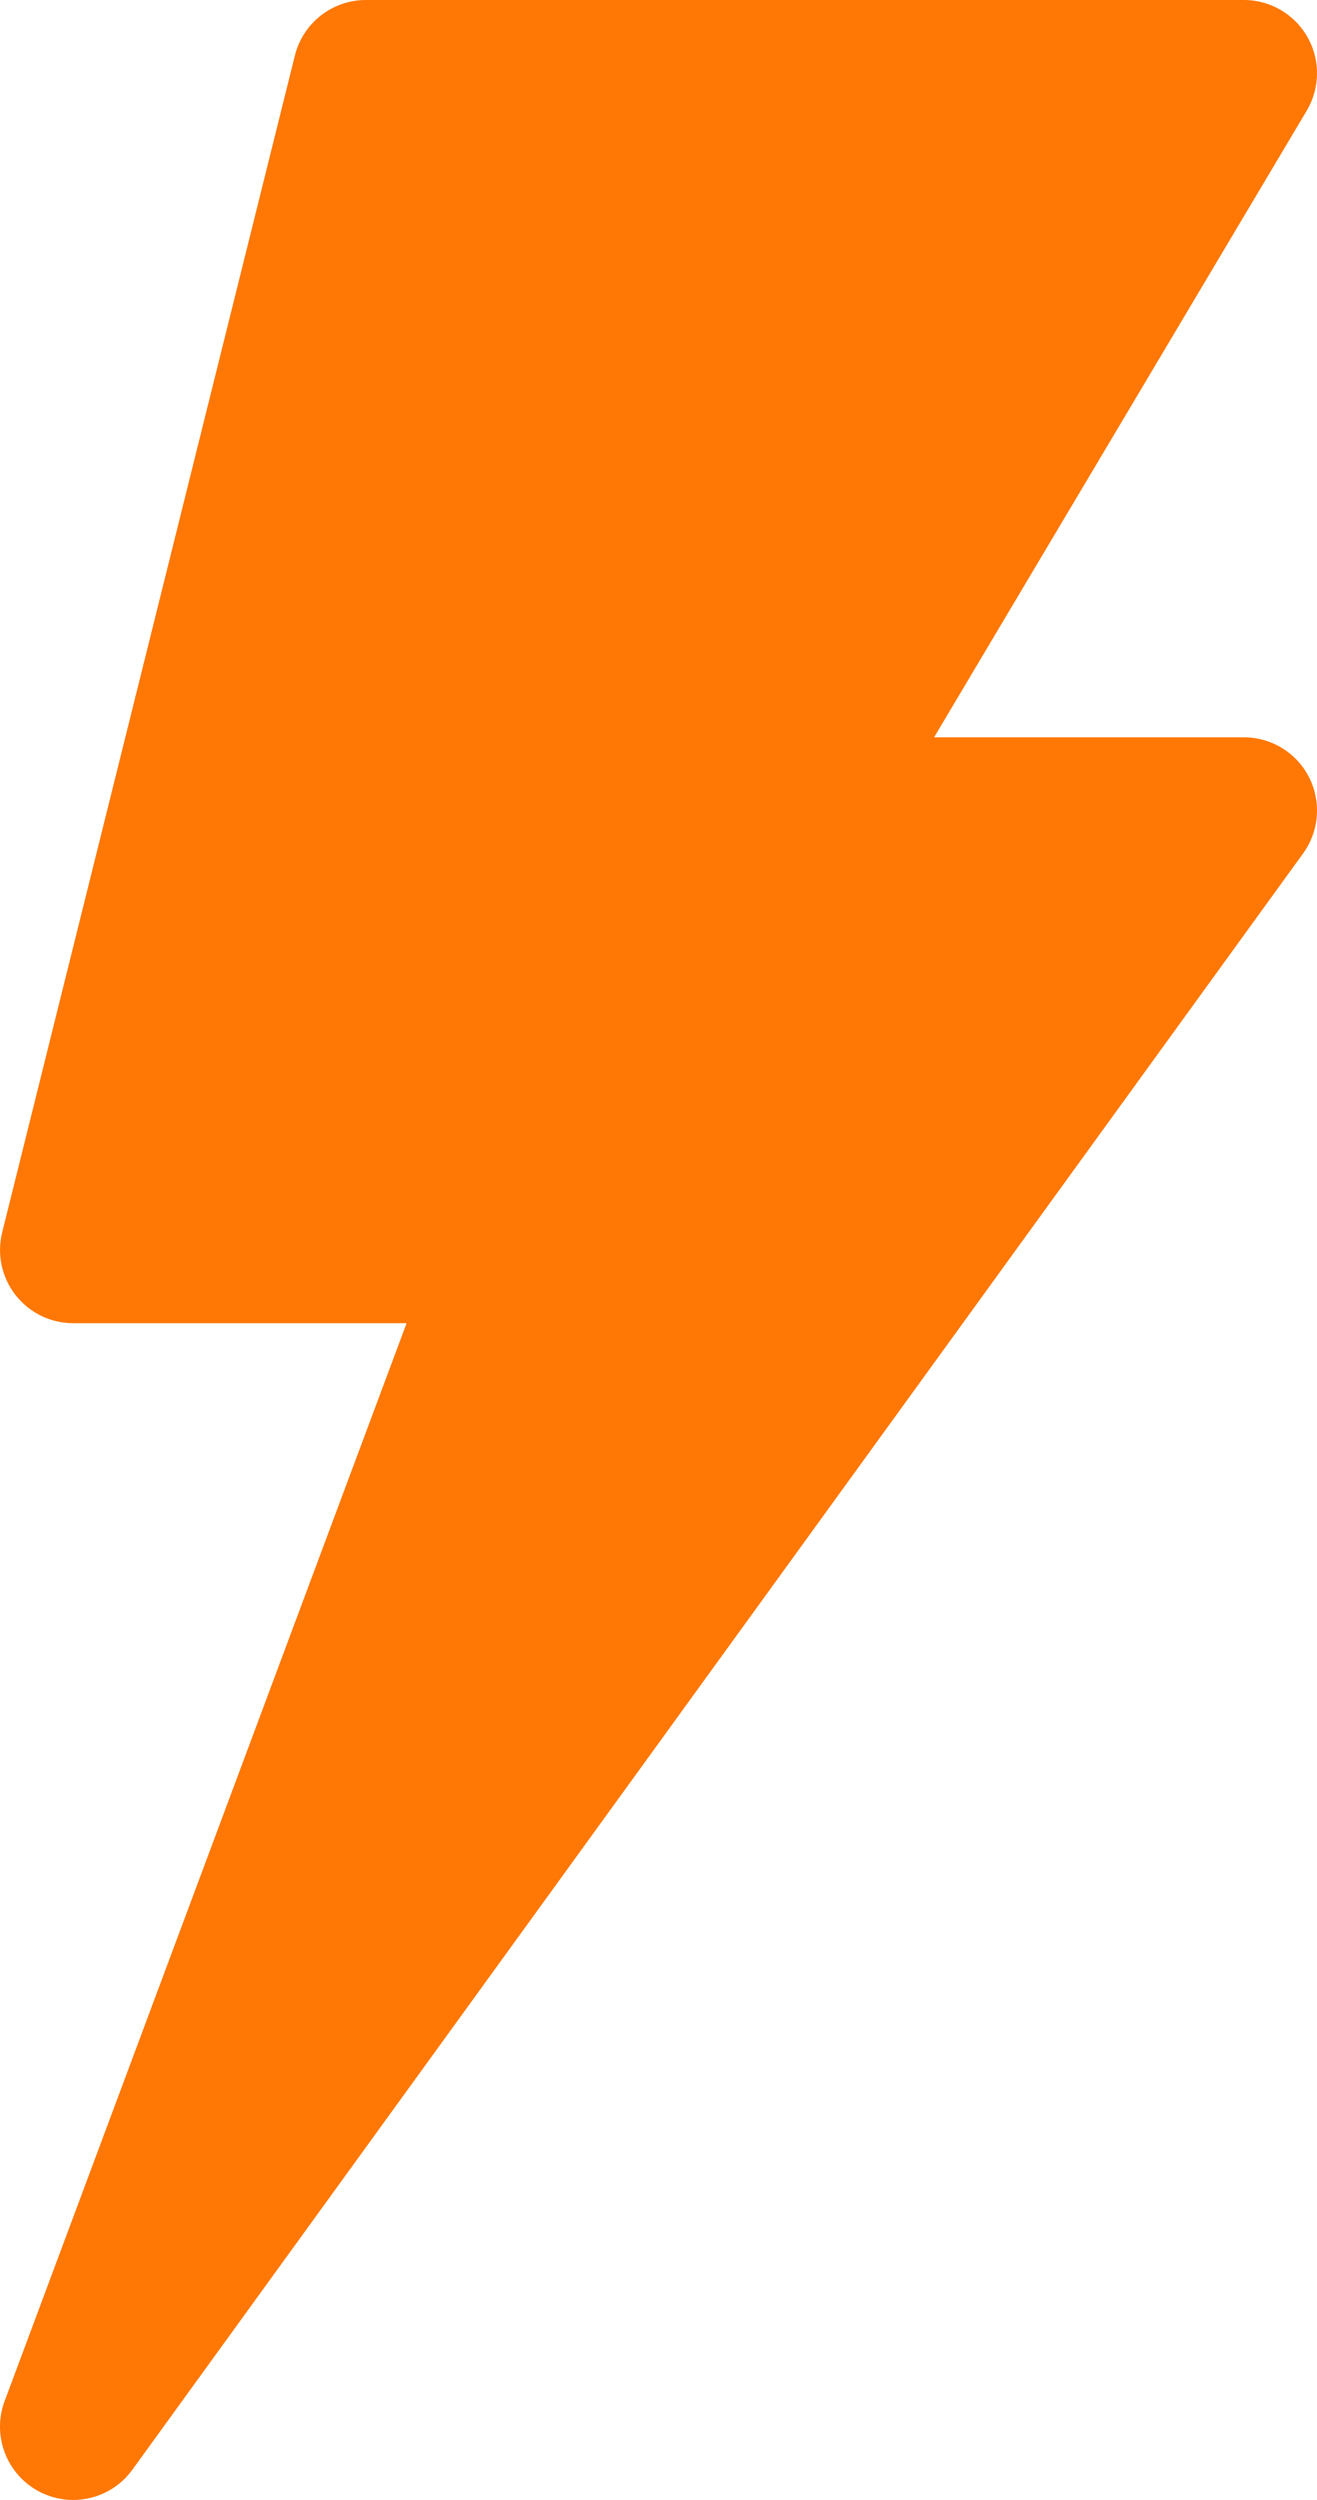 <?xml version="1.0" encoding="UTF-8"?>
<svg width="147px" height="279px" viewBox="0 0 147 279" version="1.1" xmlns="http://www.w3.org/2000/svg" xmlns:xlink="http://www.w3.org/1999/xlink">
    <title>ico-thunderbolt</title>
    <g id="Page-1" stroke="none" stroke-width="1" fill="none" fill-rule="evenodd">
        <g id="Artboard" transform="translate(-165, -98)" fill="#FF7705" fill-rule="nonzero">
            <path d="M310.939,102.143 C309.487,99.58 306.775,98 303.833,98 L205.835,98 C202.086,98 198.825,100.555 197.915,104.194 L165.249,235.521 C164.635,237.963 165.186,240.55 166.733,242.529 C168.28,244.517 170.657,245.674 173.169,245.674 L210.381,245.674 L165.521,365.954 C164.085,369.785 165.704,374.088 169.301,376.027 C172.914,377.965 177.384,376.928 179.772,373.632 L310.436,193.262 C312.246,190.779 312.502,187.491 311.114,184.745 C309.719,182.007 306.903,180.283 303.833,180.283 L269.261,180.283 L310.835,110.38 C312.35,107.85 312.39,104.705 310.939,102.143 L310.939,102.143 Z" id="ico-thunderbolt"></path>
        </g>
    </g>
</svg>